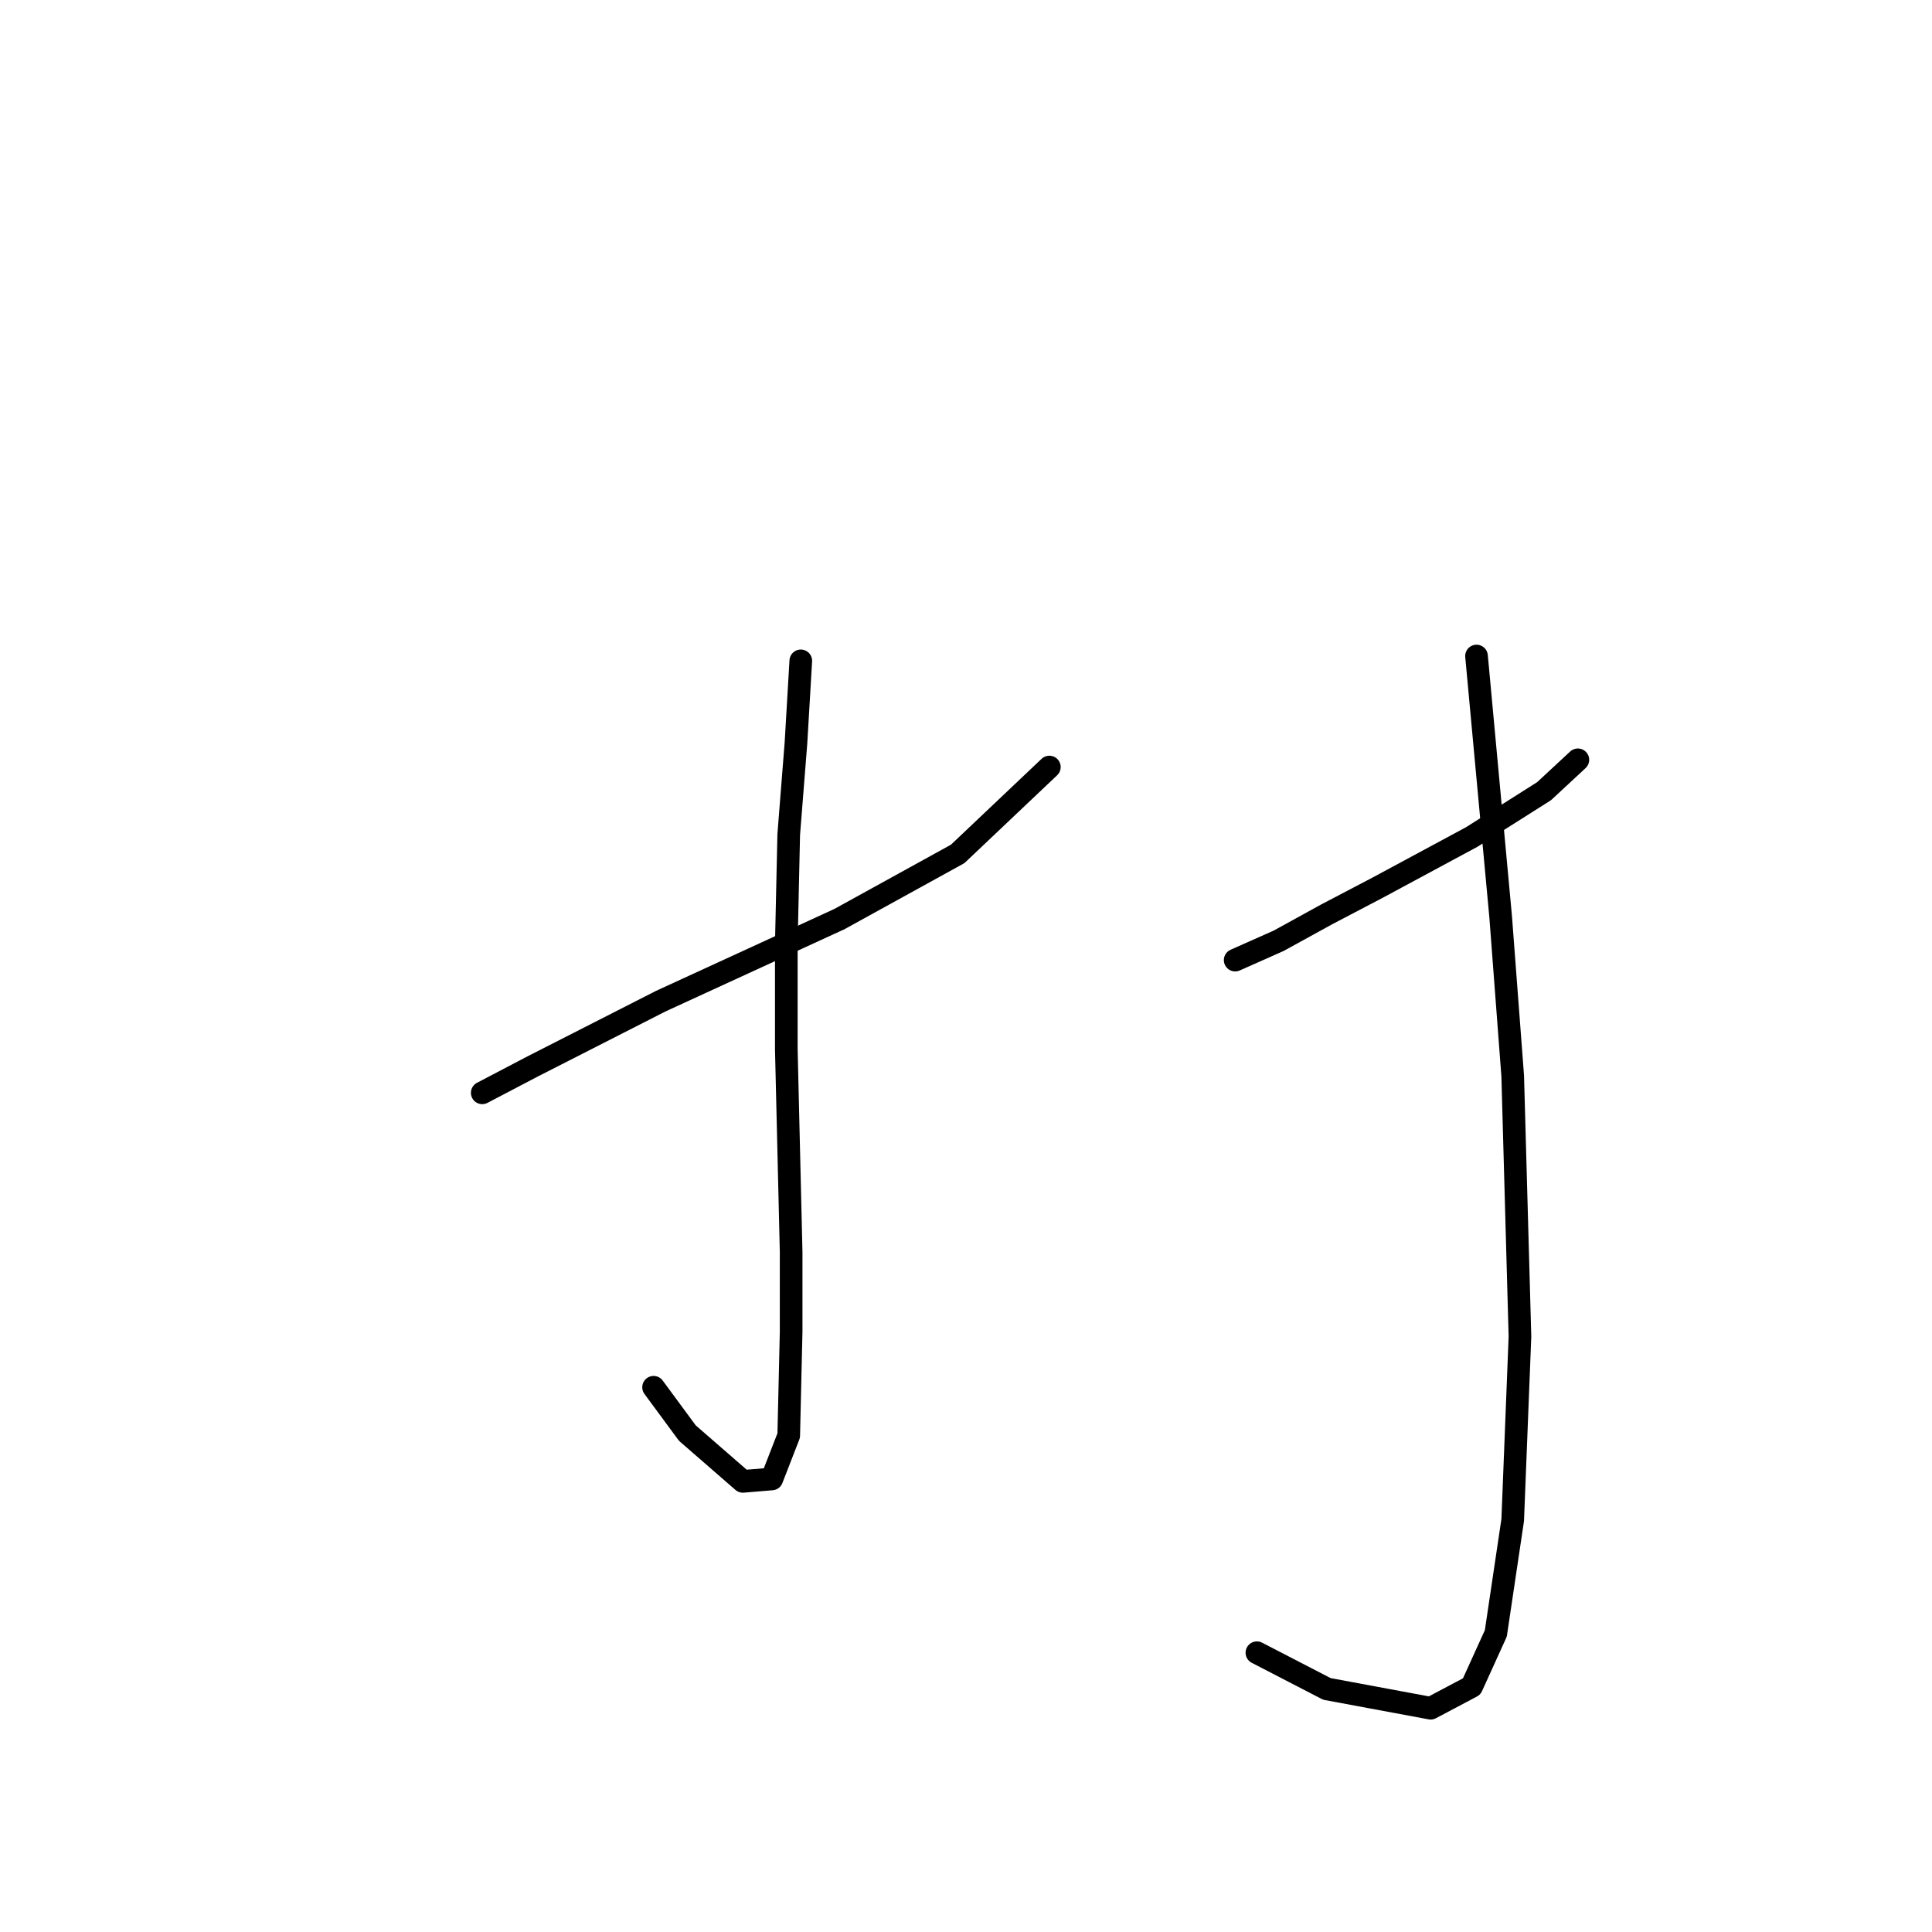 <?xml version="1.0" standalone="no"?>
    <svg width="256" height="256" xmlns="http://www.w3.org/2000/svg" version="1.1">
    <polyline stroke="black" stroke-width="3" stroke-linecap="round" fill="transparent" stroke-linejoin="round" points="63.899 144.806 70.614 141.289 87.562 132.655 111.226 121.783 126.895 113.149 139.046 101.637 139.046 101.637 " />
        <polyline stroke="black" stroke-width="3" stroke-linecap="round" fill="transparent" stroke-linejoin="round" points="106.109 87.567 105.47 98.439 104.51 110.59 104.191 124.98 104.191 139.05 104.83 165.911 104.83 176.464 104.51 190.214 102.272 195.97 98.435 196.29 91.08 189.894 86.603 183.819 86.603 183.819 " />
        <polyline stroke="black" stroke-width="3" stroke-linecap="round" fill="transparent" stroke-linejoin="round" points="163.668 127.219 169.424 124.661 175.82 121.143 182.535 117.626 195.006 110.91 204.599 104.835 209.076 100.678 209.076 100.678 " />
        <polyline stroke="black" stroke-width="3" stroke-linecap="round" fill="transparent" stroke-linejoin="round" points="195.646 86.927 198.844 121.463 200.442 142.568 201.402 177.103 200.442 201.406 198.204 216.435 195.006 223.47 189.57 226.348 175.82 223.79 166.546 218.994 166.546 218.994 " />
        </svg>